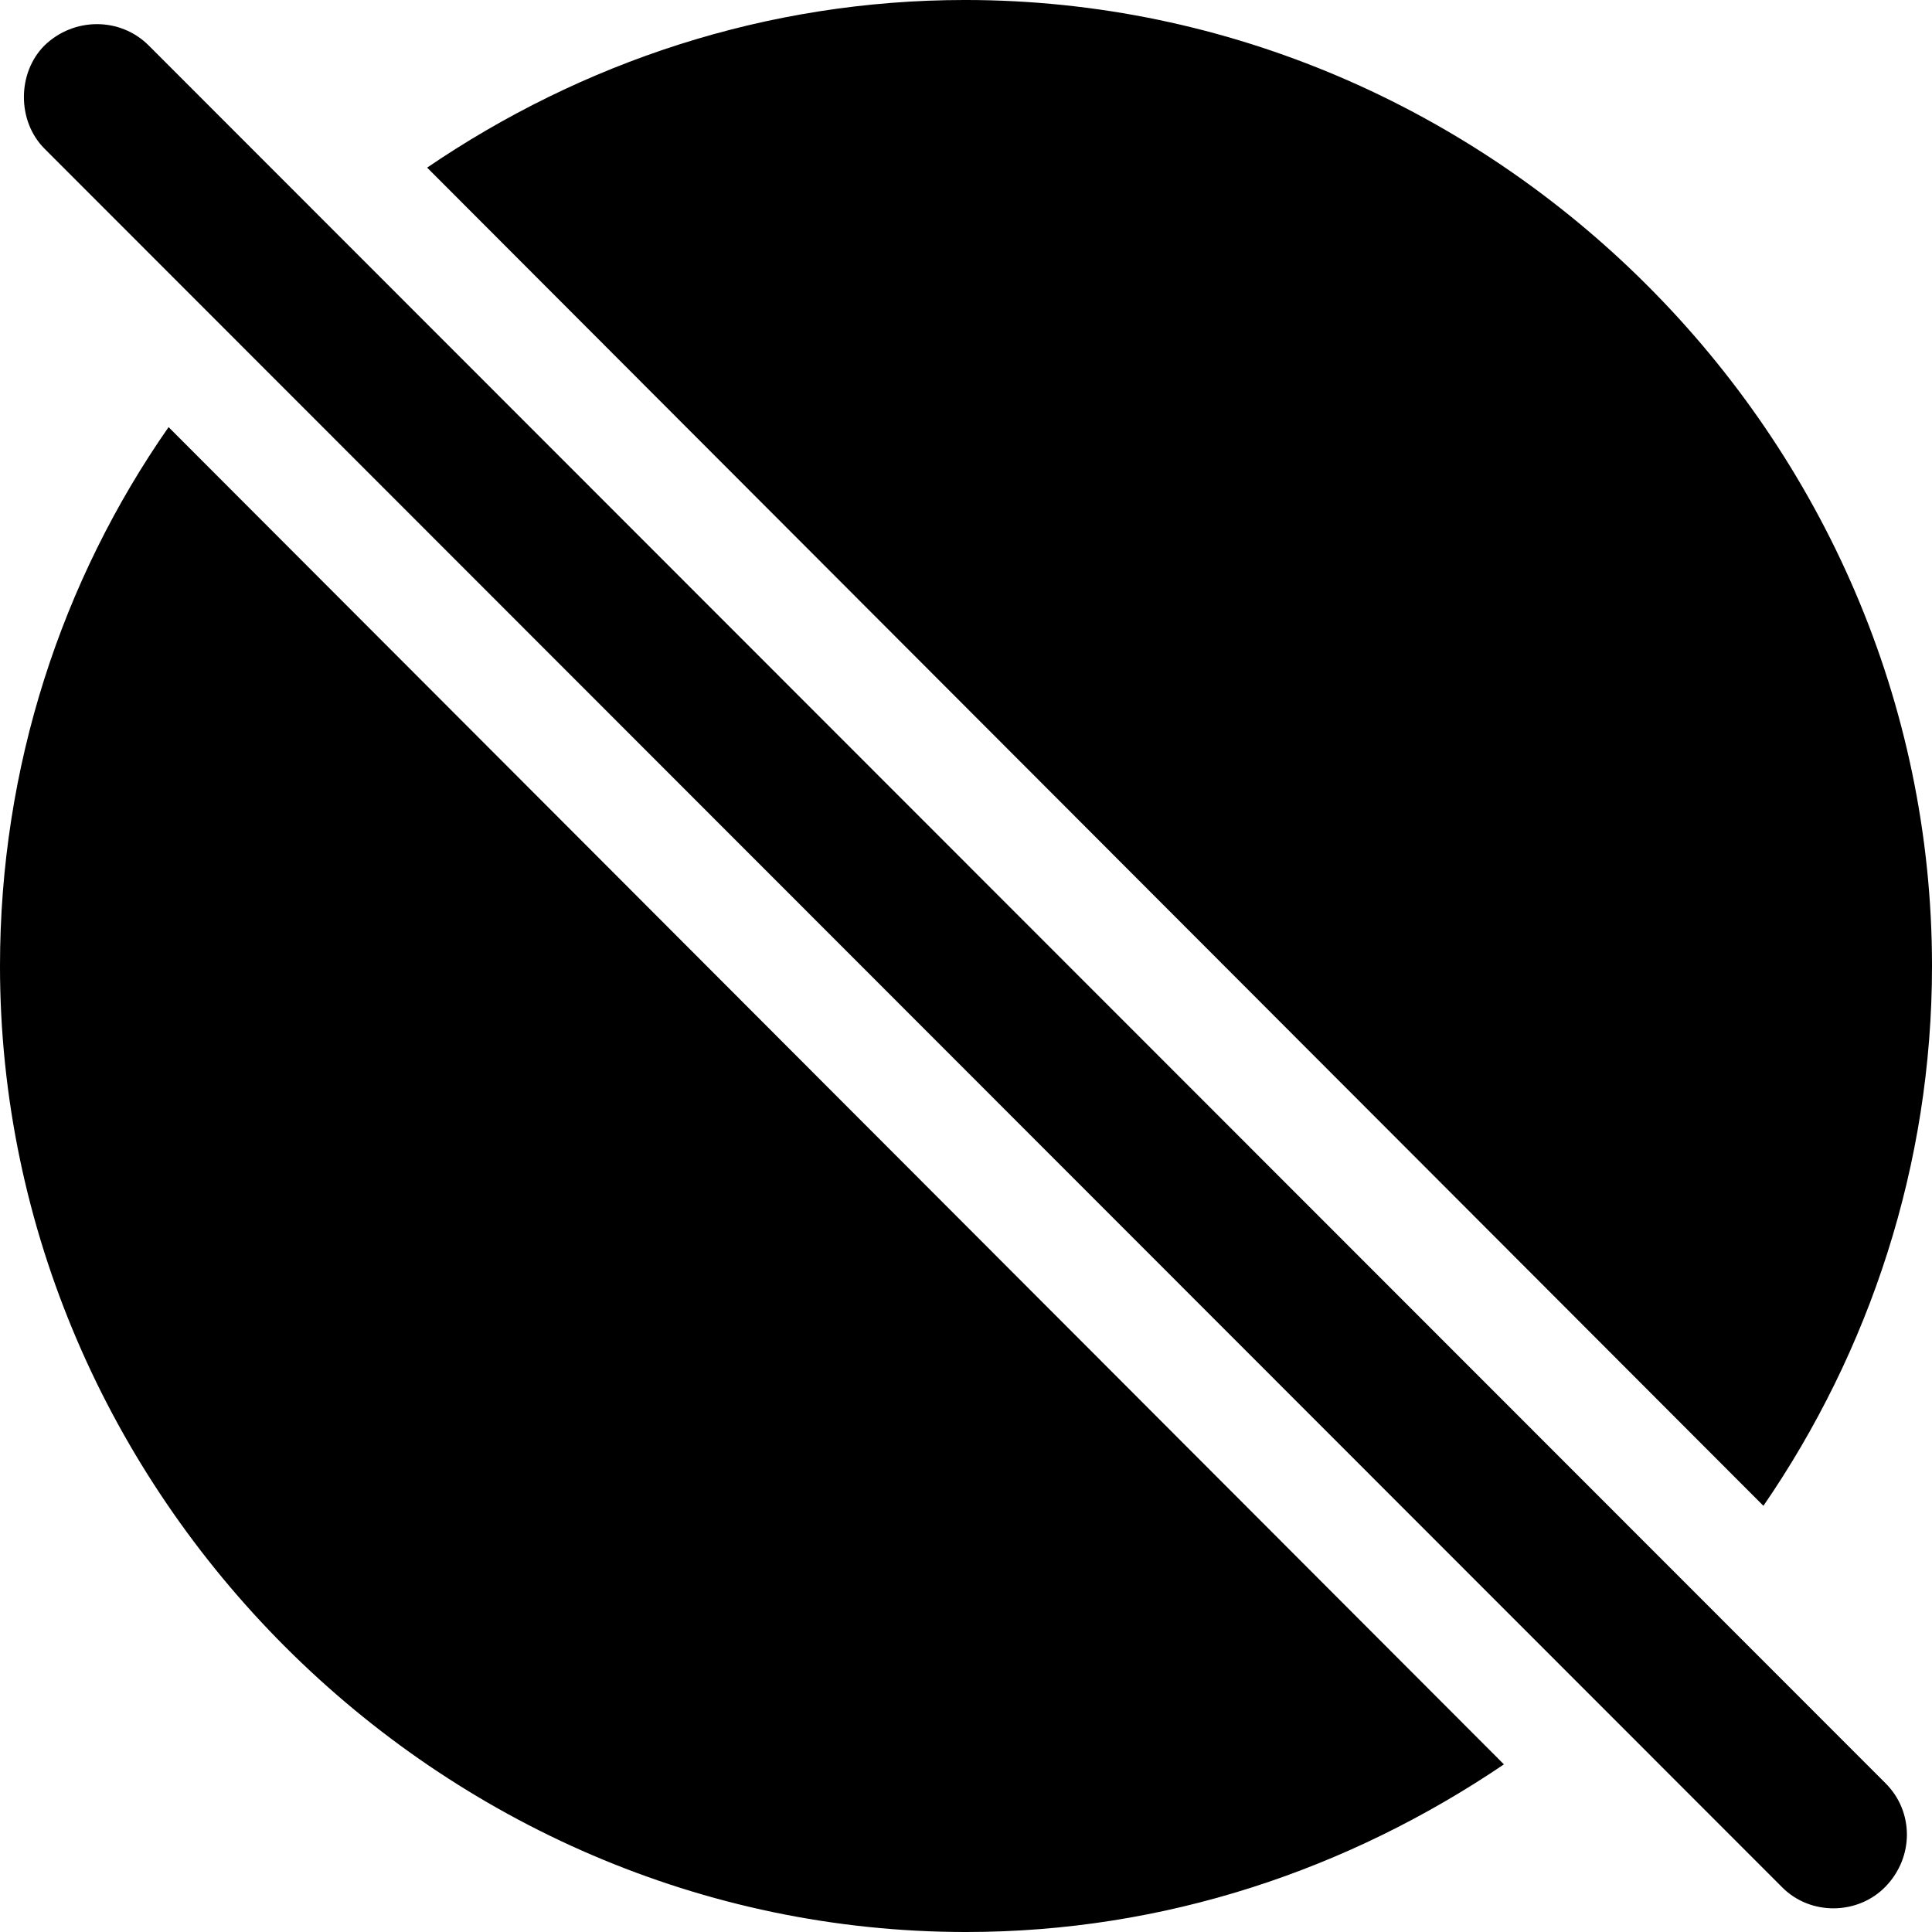 <?xml version="1.0" encoding="UTF-8" standalone="no"?>
<svg xmlns="http://www.w3.org/2000/svg"
     width="996.094" height="996.094"
     viewBox="0 0 996.094 996.094"
     fill="currentColor">
  <path d="M909.178 776.366C963.868 696.776 996.098 600.586 996.098 498.046C996.098 225.586 770.018 -0.004 497.558 -0.004C395.018 -0.004 299.808 32.226 220.218 86.426ZM918.948 973.146C933.598 987.796 958.008 987.306 972.168 972.656C986.818 957.516 986.818 934.086 972.168 919.436L76.658 23.436C62.008 8.786 38.088 8.786 22.948 23.436C8.788 37.596 8.788 62.496 22.948 76.656ZM86.918 220.216C31.738 299.316 -0.002 395.506 -0.002 498.046C-0.002 770.016 226.078 996.096 498.048 996.096C600.588 996.096 695.308 963.866 775.388 909.666Z"/>
</svg>